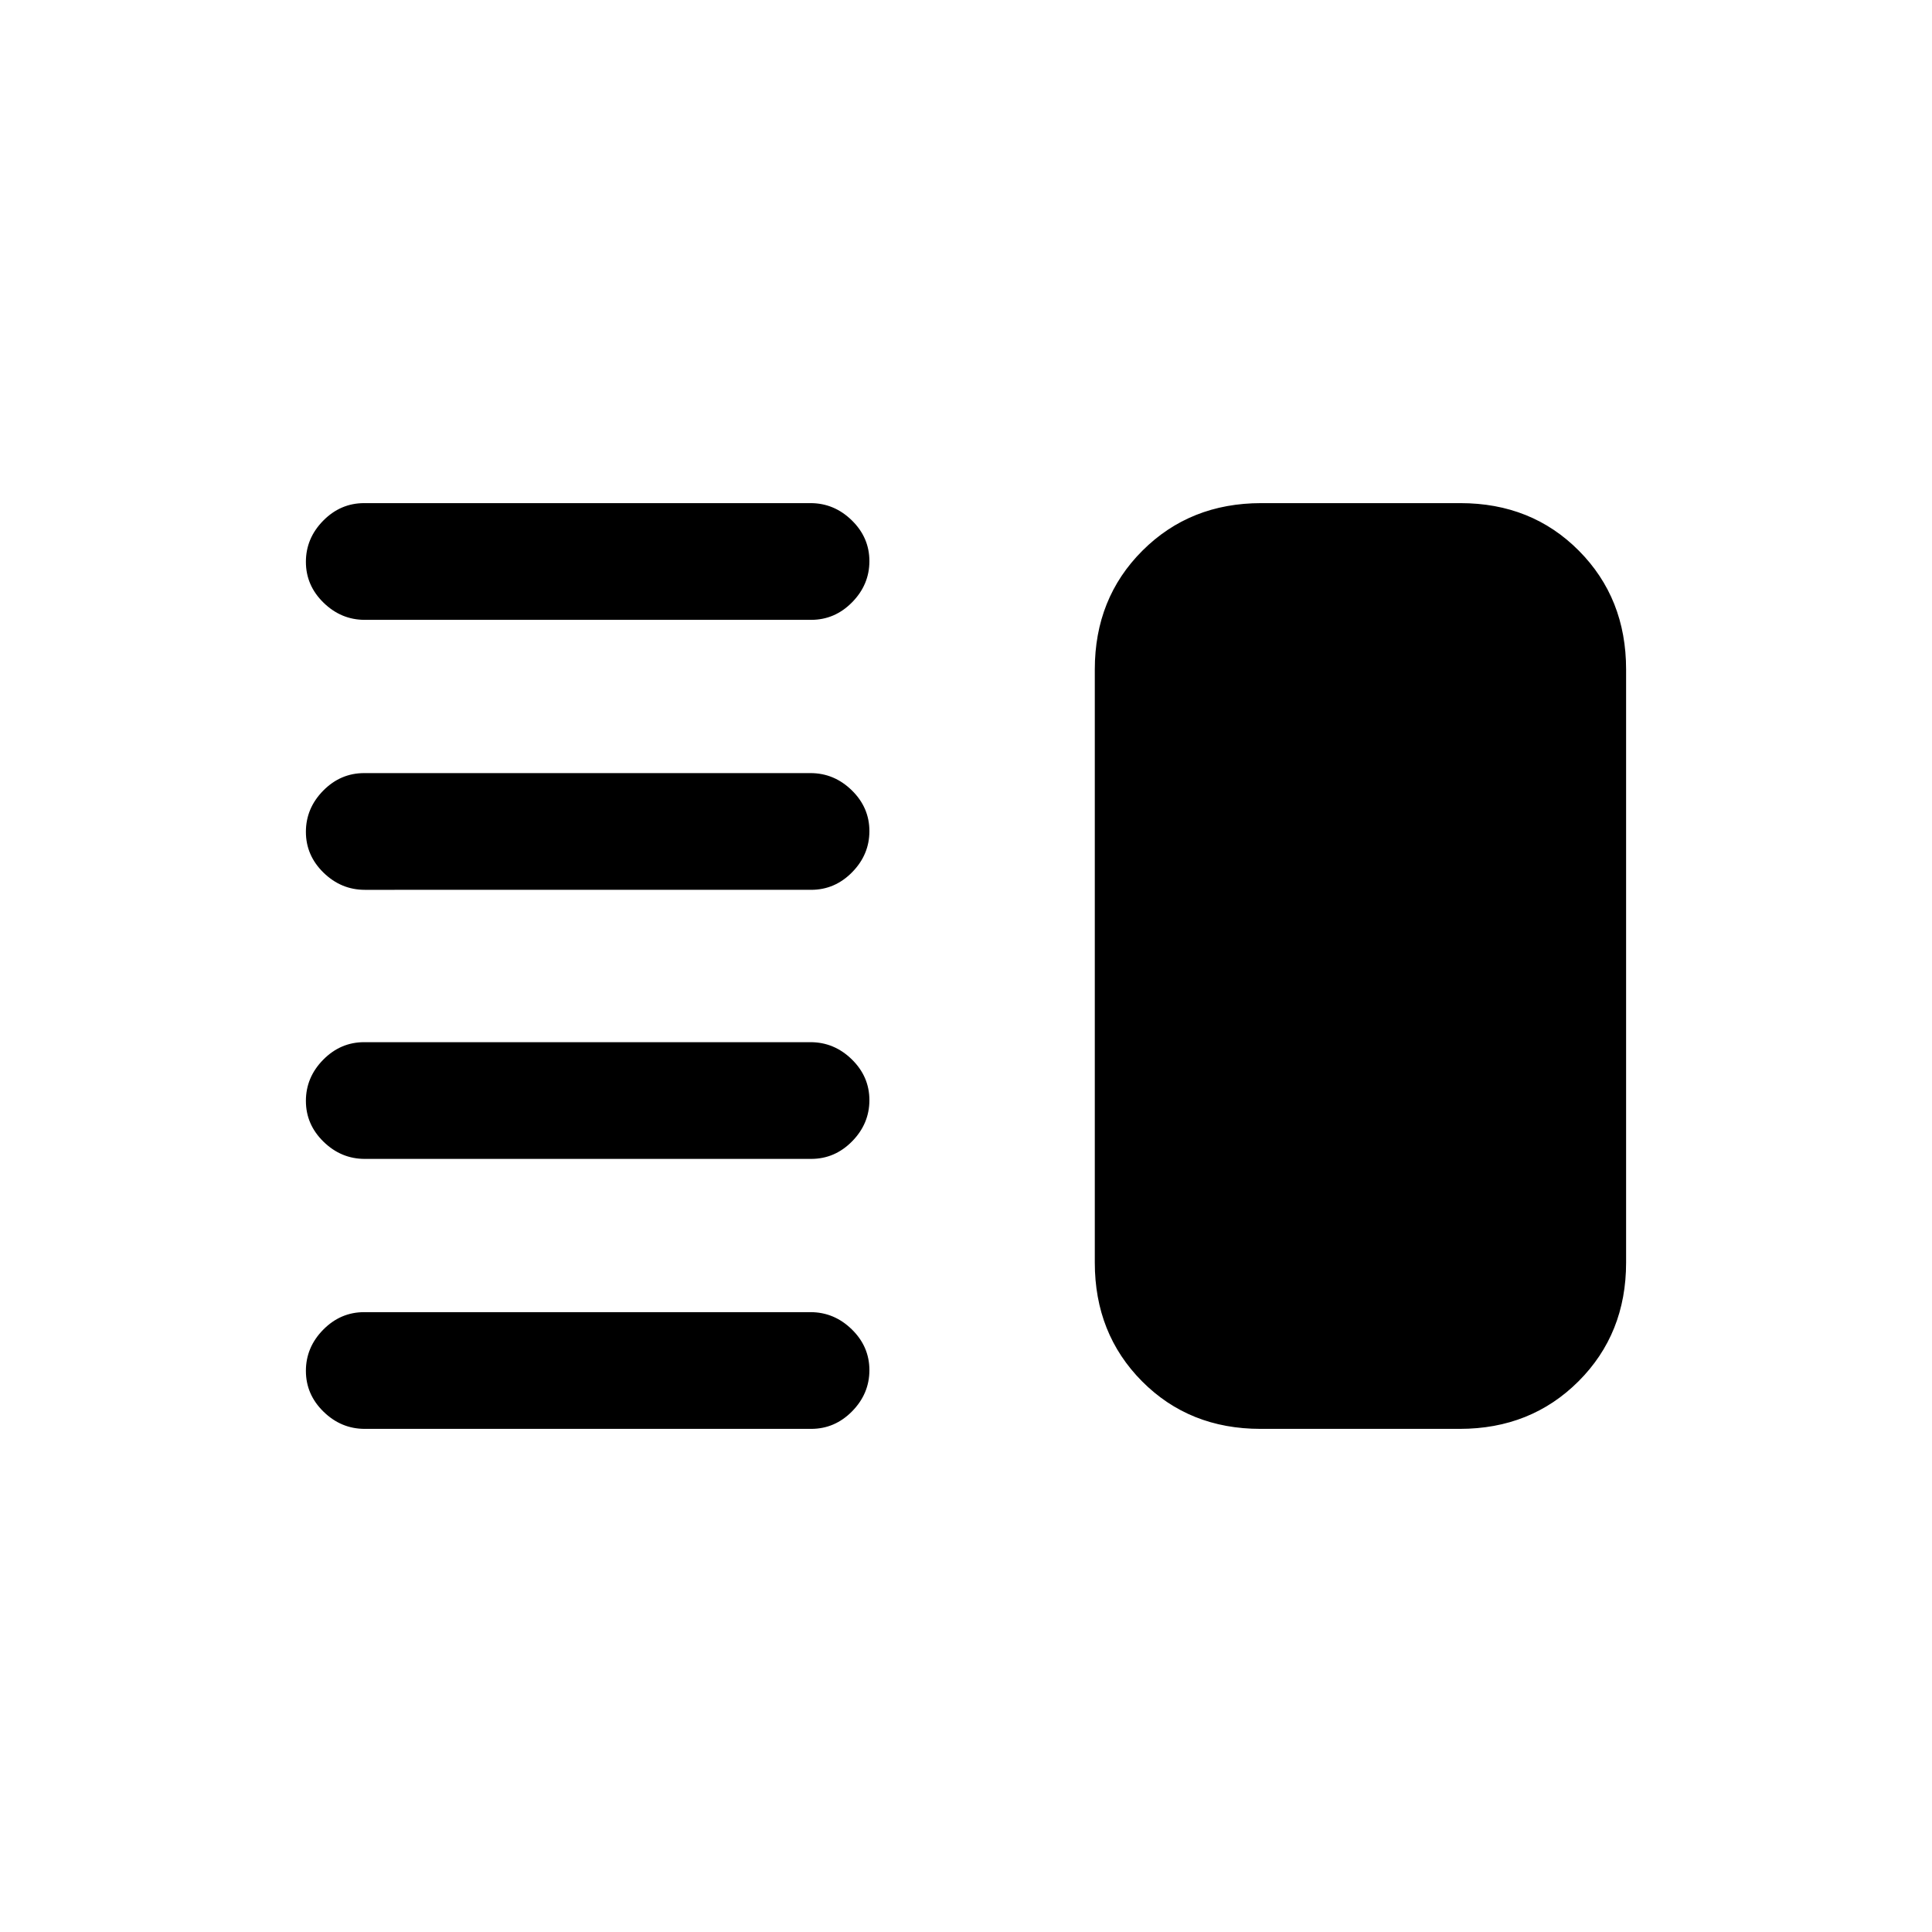 <svg xmlns="http://www.w3.org/2000/svg" height="20" viewBox="0 -960 960 960" width="20"><path d="M181.28-384.15q-11.78 0-20.53-8.55-8.75-8.55-8.75-20.27 0-11.72 8.59-20.45 8.59-8.73 20.37-8.73h221.76q11.78 0 20.53 8.54 8.75 8.55 8.75 20.27 0 11.72-8.59 20.46-8.59 8.73-20.37 8.73H181.28Zm0 134.15q-11.78 0-20.53-8.55-8.75-8.54-8.75-20.27 0-11.72 8.59-20.45 8.59-8.73 20.37-8.73h221.76q11.78 0 20.53 8.55 8.75 8.54 8.75 20.27 0 11.72-8.59 20.45-8.59 8.73-20.37 8.73H181.28Zm0-267.85q-11.78 0-20.53-8.54-8.75-8.55-8.75-20.27 0-11.72 8.59-20.46 8.59-8.73 20.37-8.73h221.76q11.78 0 20.53 8.55 8.75 8.55 8.75 20.27 0 11.72-8.59 20.45-8.59 8.73-20.37 8.73H181.28Zm0-134.15q-11.78 0-20.53-8.55-8.75-8.54-8.75-20.27 0-11.72 8.59-20.45 8.59-8.73 20.37-8.73h221.76q11.78 0 20.53 8.55 8.75 8.54 8.75 20.27 0 11.72-8.59 20.45-8.59 8.73-20.37 8.73H181.28Zm445.07 402q-35.39 0-58.87-23.63Q544-297.26 544-332.62v-294.76q0-35.36 23.66-58.99Q591.31-710 626.7-710h98.95q35.39 0 58.87 23.63Q808-662.74 808-627.38v294.76q0 35.36-23.66 58.99Q760.69-250 725.3-250h-98.95Z"/></svg>
